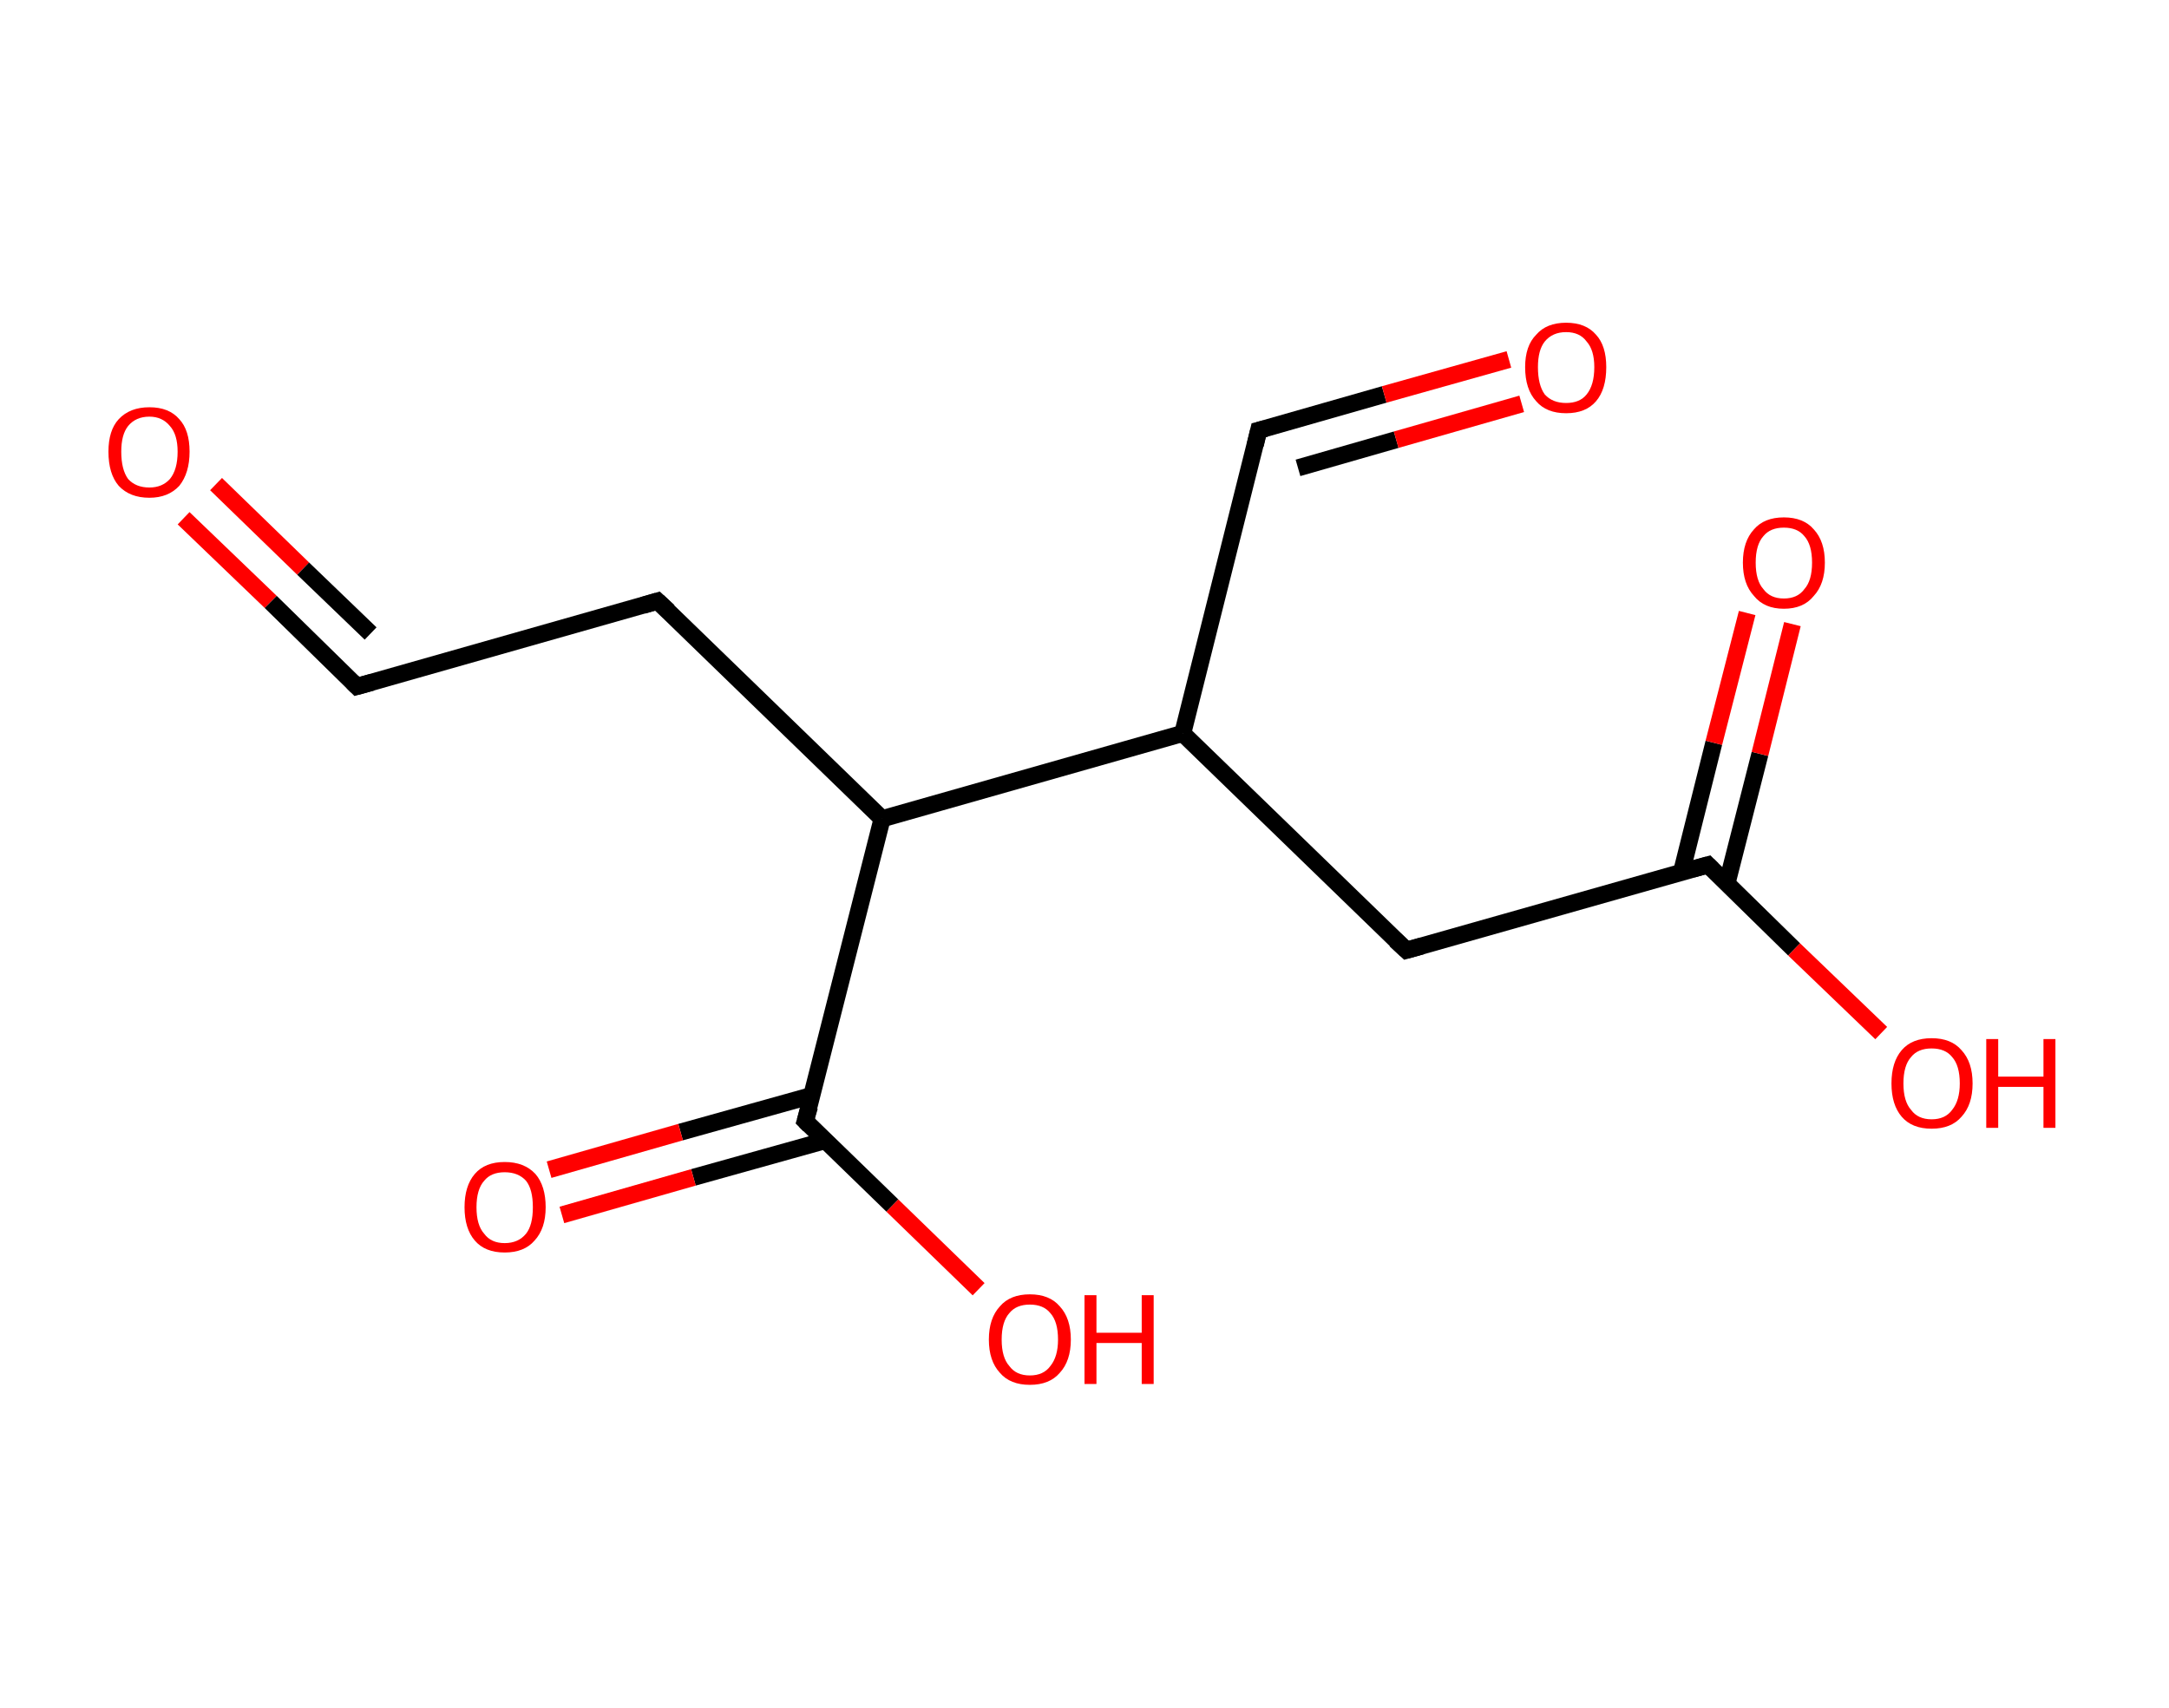 <?xml version='1.0' encoding='ASCII' standalone='yes'?>
<svg xmlns="http://www.w3.org/2000/svg" xmlns:rdkit="http://www.rdkit.org/xml" xmlns:xlink="http://www.w3.org/1999/xlink" version="1.1" baseProfile="full" xml:space="preserve" width="254px" height="200px" viewBox="0 0 254 200">
<!-- END OF HEADER -->
<rect style="opacity:1.0;fill:#FFFFFF;stroke:none" width="254.0" height="200.0" x="0.0" y="0.0"> </rect>
<path class="bond-0 atom-0 atom-1" d="M 21.5,60.7 L 31.7,70.5" style="fill:none;fill-rule:evenodd;stroke:#FF0000;stroke-width:2.0px;stroke-linecap:butt;stroke-linejoin:miter;stroke-opacity:1"/>
<path class="bond-0 atom-0 atom-1" d="M 31.7,70.5 L 41.8,80.4" style="fill:none;fill-rule:evenodd;stroke:#000000;stroke-width:2.0px;stroke-linecap:butt;stroke-linejoin:miter;stroke-opacity:1"/>
<path class="bond-0 atom-0 atom-1" d="M 25.3,56.7 L 35.5,66.6" style="fill:none;fill-rule:evenodd;stroke:#FF0000;stroke-width:2.0px;stroke-linecap:butt;stroke-linejoin:miter;stroke-opacity:1"/>
<path class="bond-0 atom-0 atom-1" d="M 35.5,66.6 L 43.4,74.2" style="fill:none;fill-rule:evenodd;stroke:#000000;stroke-width:2.0px;stroke-linecap:butt;stroke-linejoin:miter;stroke-opacity:1"/>
<path class="bond-1 atom-1 atom-2" d="M 41.8,80.4 L 77.0,70.4" style="fill:none;fill-rule:evenodd;stroke:#000000;stroke-width:2.0px;stroke-linecap:butt;stroke-linejoin:miter;stroke-opacity:1"/>
<path class="bond-2 atom-2 atom-3" d="M 77.0,70.4 L 103.3,95.9" style="fill:none;fill-rule:evenodd;stroke:#000000;stroke-width:2.0px;stroke-linecap:butt;stroke-linejoin:miter;stroke-opacity:1"/>
<path class="bond-3 atom-3 atom-4" d="M 103.3,95.9 L 94.3,131.3" style="fill:none;fill-rule:evenodd;stroke:#000000;stroke-width:2.0px;stroke-linecap:butt;stroke-linejoin:miter;stroke-opacity:1"/>
<path class="bond-4 atom-4 atom-5" d="M 95.1,128.3 L 79.7,132.6" style="fill:none;fill-rule:evenodd;stroke:#000000;stroke-width:2.0px;stroke-linecap:butt;stroke-linejoin:miter;stroke-opacity:1"/>
<path class="bond-4 atom-4 atom-5" d="M 79.7,132.6 L 64.3,137.0" style="fill:none;fill-rule:evenodd;stroke:#FF0000;stroke-width:2.0px;stroke-linecap:butt;stroke-linejoin:miter;stroke-opacity:1"/>
<path class="bond-4 atom-4 atom-5" d="M 96.6,133.6 L 81.2,137.9" style="fill:none;fill-rule:evenodd;stroke:#000000;stroke-width:2.0px;stroke-linecap:butt;stroke-linejoin:miter;stroke-opacity:1"/>
<path class="bond-4 atom-4 atom-5" d="M 81.2,137.9 L 65.8,142.3" style="fill:none;fill-rule:evenodd;stroke:#FF0000;stroke-width:2.0px;stroke-linecap:butt;stroke-linejoin:miter;stroke-opacity:1"/>
<path class="bond-5 atom-4 atom-6" d="M 94.3,131.3 L 104.5,141.2" style="fill:none;fill-rule:evenodd;stroke:#000000;stroke-width:2.0px;stroke-linecap:butt;stroke-linejoin:miter;stroke-opacity:1"/>
<path class="bond-5 atom-4 atom-6" d="M 104.5,141.2 L 114.6,151.0" style="fill:none;fill-rule:evenodd;stroke:#FF0000;stroke-width:2.0px;stroke-linecap:butt;stroke-linejoin:miter;stroke-opacity:1"/>
<path class="bond-6 atom-3 atom-7" d="M 103.3,95.9 L 138.5,85.9" style="fill:none;fill-rule:evenodd;stroke:#000000;stroke-width:2.0px;stroke-linecap:butt;stroke-linejoin:miter;stroke-opacity:1"/>
<path class="bond-7 atom-7 atom-8" d="M 138.5,85.9 L 147.4,50.4" style="fill:none;fill-rule:evenodd;stroke:#000000;stroke-width:2.0px;stroke-linecap:butt;stroke-linejoin:miter;stroke-opacity:1"/>
<path class="bond-8 atom-8 atom-9" d="M 147.4,50.4 L 162.1,46.2" style="fill:none;fill-rule:evenodd;stroke:#000000;stroke-width:2.0px;stroke-linecap:butt;stroke-linejoin:miter;stroke-opacity:1"/>
<path class="bond-8 atom-8 atom-9" d="M 162.1,46.2 L 176.7,42.1" style="fill:none;fill-rule:evenodd;stroke:#FF0000;stroke-width:2.0px;stroke-linecap:butt;stroke-linejoin:miter;stroke-opacity:1"/>
<path class="bond-8 atom-8 atom-9" d="M 152.0,54.8 L 163.5,51.5" style="fill:none;fill-rule:evenodd;stroke:#000000;stroke-width:2.0px;stroke-linecap:butt;stroke-linejoin:miter;stroke-opacity:1"/>
<path class="bond-8 atom-8 atom-9" d="M 163.5,51.5 L 178.2,47.3" style="fill:none;fill-rule:evenodd;stroke:#FF0000;stroke-width:2.0px;stroke-linecap:butt;stroke-linejoin:miter;stroke-opacity:1"/>
<path class="bond-9 atom-7 atom-10" d="M 138.5,85.9 L 164.7,111.3" style="fill:none;fill-rule:evenodd;stroke:#000000;stroke-width:2.0px;stroke-linecap:butt;stroke-linejoin:miter;stroke-opacity:1"/>
<path class="bond-10 atom-10 atom-11" d="M 164.7,111.3 L 200.0,101.3" style="fill:none;fill-rule:evenodd;stroke:#000000;stroke-width:2.0px;stroke-linecap:butt;stroke-linejoin:miter;stroke-opacity:1"/>
<path class="bond-11 atom-11 atom-12" d="M 202.2,103.6 L 206.1,88.3" style="fill:none;fill-rule:evenodd;stroke:#000000;stroke-width:2.0px;stroke-linecap:butt;stroke-linejoin:miter;stroke-opacity:1"/>
<path class="bond-11 atom-11 atom-12" d="M 206.1,88.3 L 209.9,73.1" style="fill:none;fill-rule:evenodd;stroke:#FF0000;stroke-width:2.0px;stroke-linecap:butt;stroke-linejoin:miter;stroke-opacity:1"/>
<path class="bond-11 atom-11 atom-12" d="M 196.9,102.2 L 200.7,87.0" style="fill:none;fill-rule:evenodd;stroke:#000000;stroke-width:2.0px;stroke-linecap:butt;stroke-linejoin:miter;stroke-opacity:1"/>
<path class="bond-11 atom-11 atom-12" d="M 200.7,87.0 L 204.6,71.8" style="fill:none;fill-rule:evenodd;stroke:#FF0000;stroke-width:2.0px;stroke-linecap:butt;stroke-linejoin:miter;stroke-opacity:1"/>
<path class="bond-12 atom-11 atom-13" d="M 200.0,101.3 L 210.1,111.2" style="fill:none;fill-rule:evenodd;stroke:#000000;stroke-width:2.0px;stroke-linecap:butt;stroke-linejoin:miter;stroke-opacity:1"/>
<path class="bond-12 atom-11 atom-13" d="M 210.1,111.2 L 220.3,121.0" style="fill:none;fill-rule:evenodd;stroke:#FF0000;stroke-width:2.0px;stroke-linecap:butt;stroke-linejoin:miter;stroke-opacity:1"/>
<path d="M 41.3,79.9 L 41.8,80.4 L 43.6,79.9" style="fill:none;stroke:#000000;stroke-width:2.0px;stroke-linecap:butt;stroke-linejoin:miter;stroke-opacity:1;"/>
<path d="M 75.3,70.9 L 77.0,70.4 L 78.3,71.6" style="fill:none;stroke:#000000;stroke-width:2.0px;stroke-linecap:butt;stroke-linejoin:miter;stroke-opacity:1;"/>
<path d="M 94.8,129.6 L 94.3,131.3 L 94.8,131.8" style="fill:none;stroke:#000000;stroke-width:2.0px;stroke-linecap:butt;stroke-linejoin:miter;stroke-opacity:1;"/>
<path d="M 147.0,52.1 L 147.4,50.4 L 148.2,50.2" style="fill:none;stroke:#000000;stroke-width:2.0px;stroke-linecap:butt;stroke-linejoin:miter;stroke-opacity:1;"/>
<path d="M 163.4,110.1 L 164.7,111.3 L 166.5,110.8" style="fill:none;stroke:#000000;stroke-width:2.0px;stroke-linecap:butt;stroke-linejoin:miter;stroke-opacity:1;"/>
<path d="M 198.2,101.8 L 200.0,101.3 L 200.5,101.8" style="fill:none;stroke:#000000;stroke-width:2.0px;stroke-linecap:butt;stroke-linejoin:miter;stroke-opacity:1;"/>
<path class="atom-0" d="M 12.7 52.9 Q 12.7 50.4, 13.9 49.1 Q 15.2 47.7, 17.5 47.7 Q 19.8 47.7, 21.0 49.1 Q 22.2 50.4, 22.2 52.9 Q 22.2 55.4, 21.0 56.9 Q 19.7 58.3, 17.5 58.3 Q 15.2 58.3, 13.9 56.9 Q 12.7 55.5, 12.7 52.9 M 17.5 57.1 Q 19.0 57.1, 19.9 56.1 Q 20.8 55.0, 20.8 52.9 Q 20.8 50.9, 19.9 49.9 Q 19.0 48.8, 17.5 48.8 Q 15.9 48.8, 15.0 49.9 Q 14.2 50.9, 14.2 52.9 Q 14.2 55.0, 15.0 56.1 Q 15.9 57.1, 17.5 57.1 " fill="#FF0000"/>
<path class="atom-5" d="M 54.4 141.4 Q 54.4 138.9, 55.6 137.5 Q 56.8 136.1, 59.1 136.1 Q 61.4 136.1, 62.7 137.5 Q 63.9 138.9, 63.9 141.4 Q 63.9 143.9, 62.6 145.3 Q 61.4 146.7, 59.1 146.7 Q 56.8 146.7, 55.6 145.3 Q 54.4 143.9, 54.4 141.4 M 59.1 145.6 Q 60.7 145.6, 61.6 144.5 Q 62.4 143.5, 62.4 141.4 Q 62.4 139.3, 61.6 138.3 Q 60.7 137.3, 59.1 137.3 Q 57.5 137.3, 56.7 138.3 Q 55.8 139.3, 55.8 141.4 Q 55.8 143.5, 56.7 144.5 Q 57.5 145.6, 59.1 145.6 " fill="#FF0000"/>
<path class="atom-6" d="M 115.8 156.9 Q 115.8 154.4, 117.1 153.0 Q 118.3 151.6, 120.6 151.6 Q 122.9 151.6, 124.1 153.0 Q 125.4 154.4, 125.4 156.9 Q 125.4 159.4, 124.1 160.8 Q 122.9 162.2, 120.6 162.2 Q 118.3 162.2, 117.1 160.8 Q 115.8 159.4, 115.8 156.9 M 120.6 161.1 Q 122.2 161.1, 123.0 160.0 Q 123.9 158.9, 123.9 156.9 Q 123.9 154.8, 123.0 153.8 Q 122.2 152.8, 120.6 152.8 Q 119.0 152.8, 118.2 153.8 Q 117.3 154.8, 117.3 156.9 Q 117.3 159.0, 118.2 160.0 Q 119.0 161.1, 120.6 161.1 " fill="#FF0000"/>
<path class="atom-6" d="M 127.0 151.7 L 128.4 151.7 L 128.4 156.1 L 133.7 156.1 L 133.7 151.7 L 135.1 151.7 L 135.1 162.1 L 133.7 162.1 L 133.7 157.3 L 128.4 157.3 L 128.4 162.1 L 127.0 162.1 L 127.0 151.7 " fill="#FF0000"/>
<path class="atom-9" d="M 178.6 43.0 Q 178.6 40.5, 179.9 39.2 Q 181.1 37.8, 183.4 37.8 Q 185.7 37.8, 186.9 39.2 Q 188.1 40.5, 188.1 43.0 Q 188.1 45.6, 186.9 47.0 Q 185.7 48.4, 183.4 48.4 Q 181.1 48.4, 179.9 47.0 Q 178.6 45.6, 178.6 43.0 M 183.4 47.2 Q 185.0 47.2, 185.8 46.2 Q 186.7 45.1, 186.7 43.0 Q 186.7 41.0, 185.8 40.0 Q 185.0 38.9, 183.4 38.9 Q 181.8 38.9, 180.9 40.0 Q 180.1 41.0, 180.1 43.0 Q 180.1 45.1, 180.9 46.2 Q 181.8 47.2, 183.4 47.2 " fill="#FF0000"/>
<path class="atom-12" d="M 204.1 65.9 Q 204.1 63.4, 205.4 62.0 Q 206.6 60.6, 208.9 60.6 Q 211.2 60.6, 212.4 62.0 Q 213.7 63.4, 213.7 65.9 Q 213.7 68.4, 212.4 69.8 Q 211.2 71.3, 208.9 71.3 Q 206.6 71.3, 205.4 69.8 Q 204.1 68.4, 204.1 65.9 M 208.9 70.1 Q 210.5 70.1, 211.3 69.0 Q 212.2 68.0, 212.2 65.9 Q 212.2 63.8, 211.3 62.8 Q 210.5 61.8, 208.9 61.8 Q 207.3 61.8, 206.5 62.8 Q 205.6 63.8, 205.6 65.9 Q 205.6 68.0, 206.5 69.0 Q 207.3 70.1, 208.9 70.1 " fill="#FF0000"/>
<path class="atom-13" d="M 221.5 126.9 Q 221.5 124.4, 222.7 123.0 Q 223.9 121.6, 226.2 121.6 Q 228.5 121.6, 229.7 123.0 Q 231.0 124.4, 231.0 126.9 Q 231.0 129.4, 229.7 130.8 Q 228.5 132.2, 226.2 132.2 Q 223.9 132.2, 222.7 130.8 Q 221.5 129.4, 221.5 126.9 M 226.2 131.1 Q 227.8 131.1, 228.6 130.0 Q 229.5 128.9, 229.5 126.9 Q 229.5 124.8, 228.6 123.8 Q 227.8 122.8, 226.2 122.8 Q 224.6 122.8, 223.8 123.8 Q 222.9 124.8, 222.9 126.9 Q 222.9 129.0, 223.8 130.0 Q 224.6 131.1, 226.2 131.1 " fill="#FF0000"/>
<path class="atom-13" d="M 232.6 121.7 L 234.0 121.7 L 234.0 126.1 L 239.3 126.1 L 239.3 121.7 L 240.7 121.7 L 240.7 132.1 L 239.3 132.1 L 239.3 127.3 L 234.0 127.3 L 234.0 132.1 L 232.6 132.1 L 232.6 121.7 " fill="#FF0000"/>
</svg>
